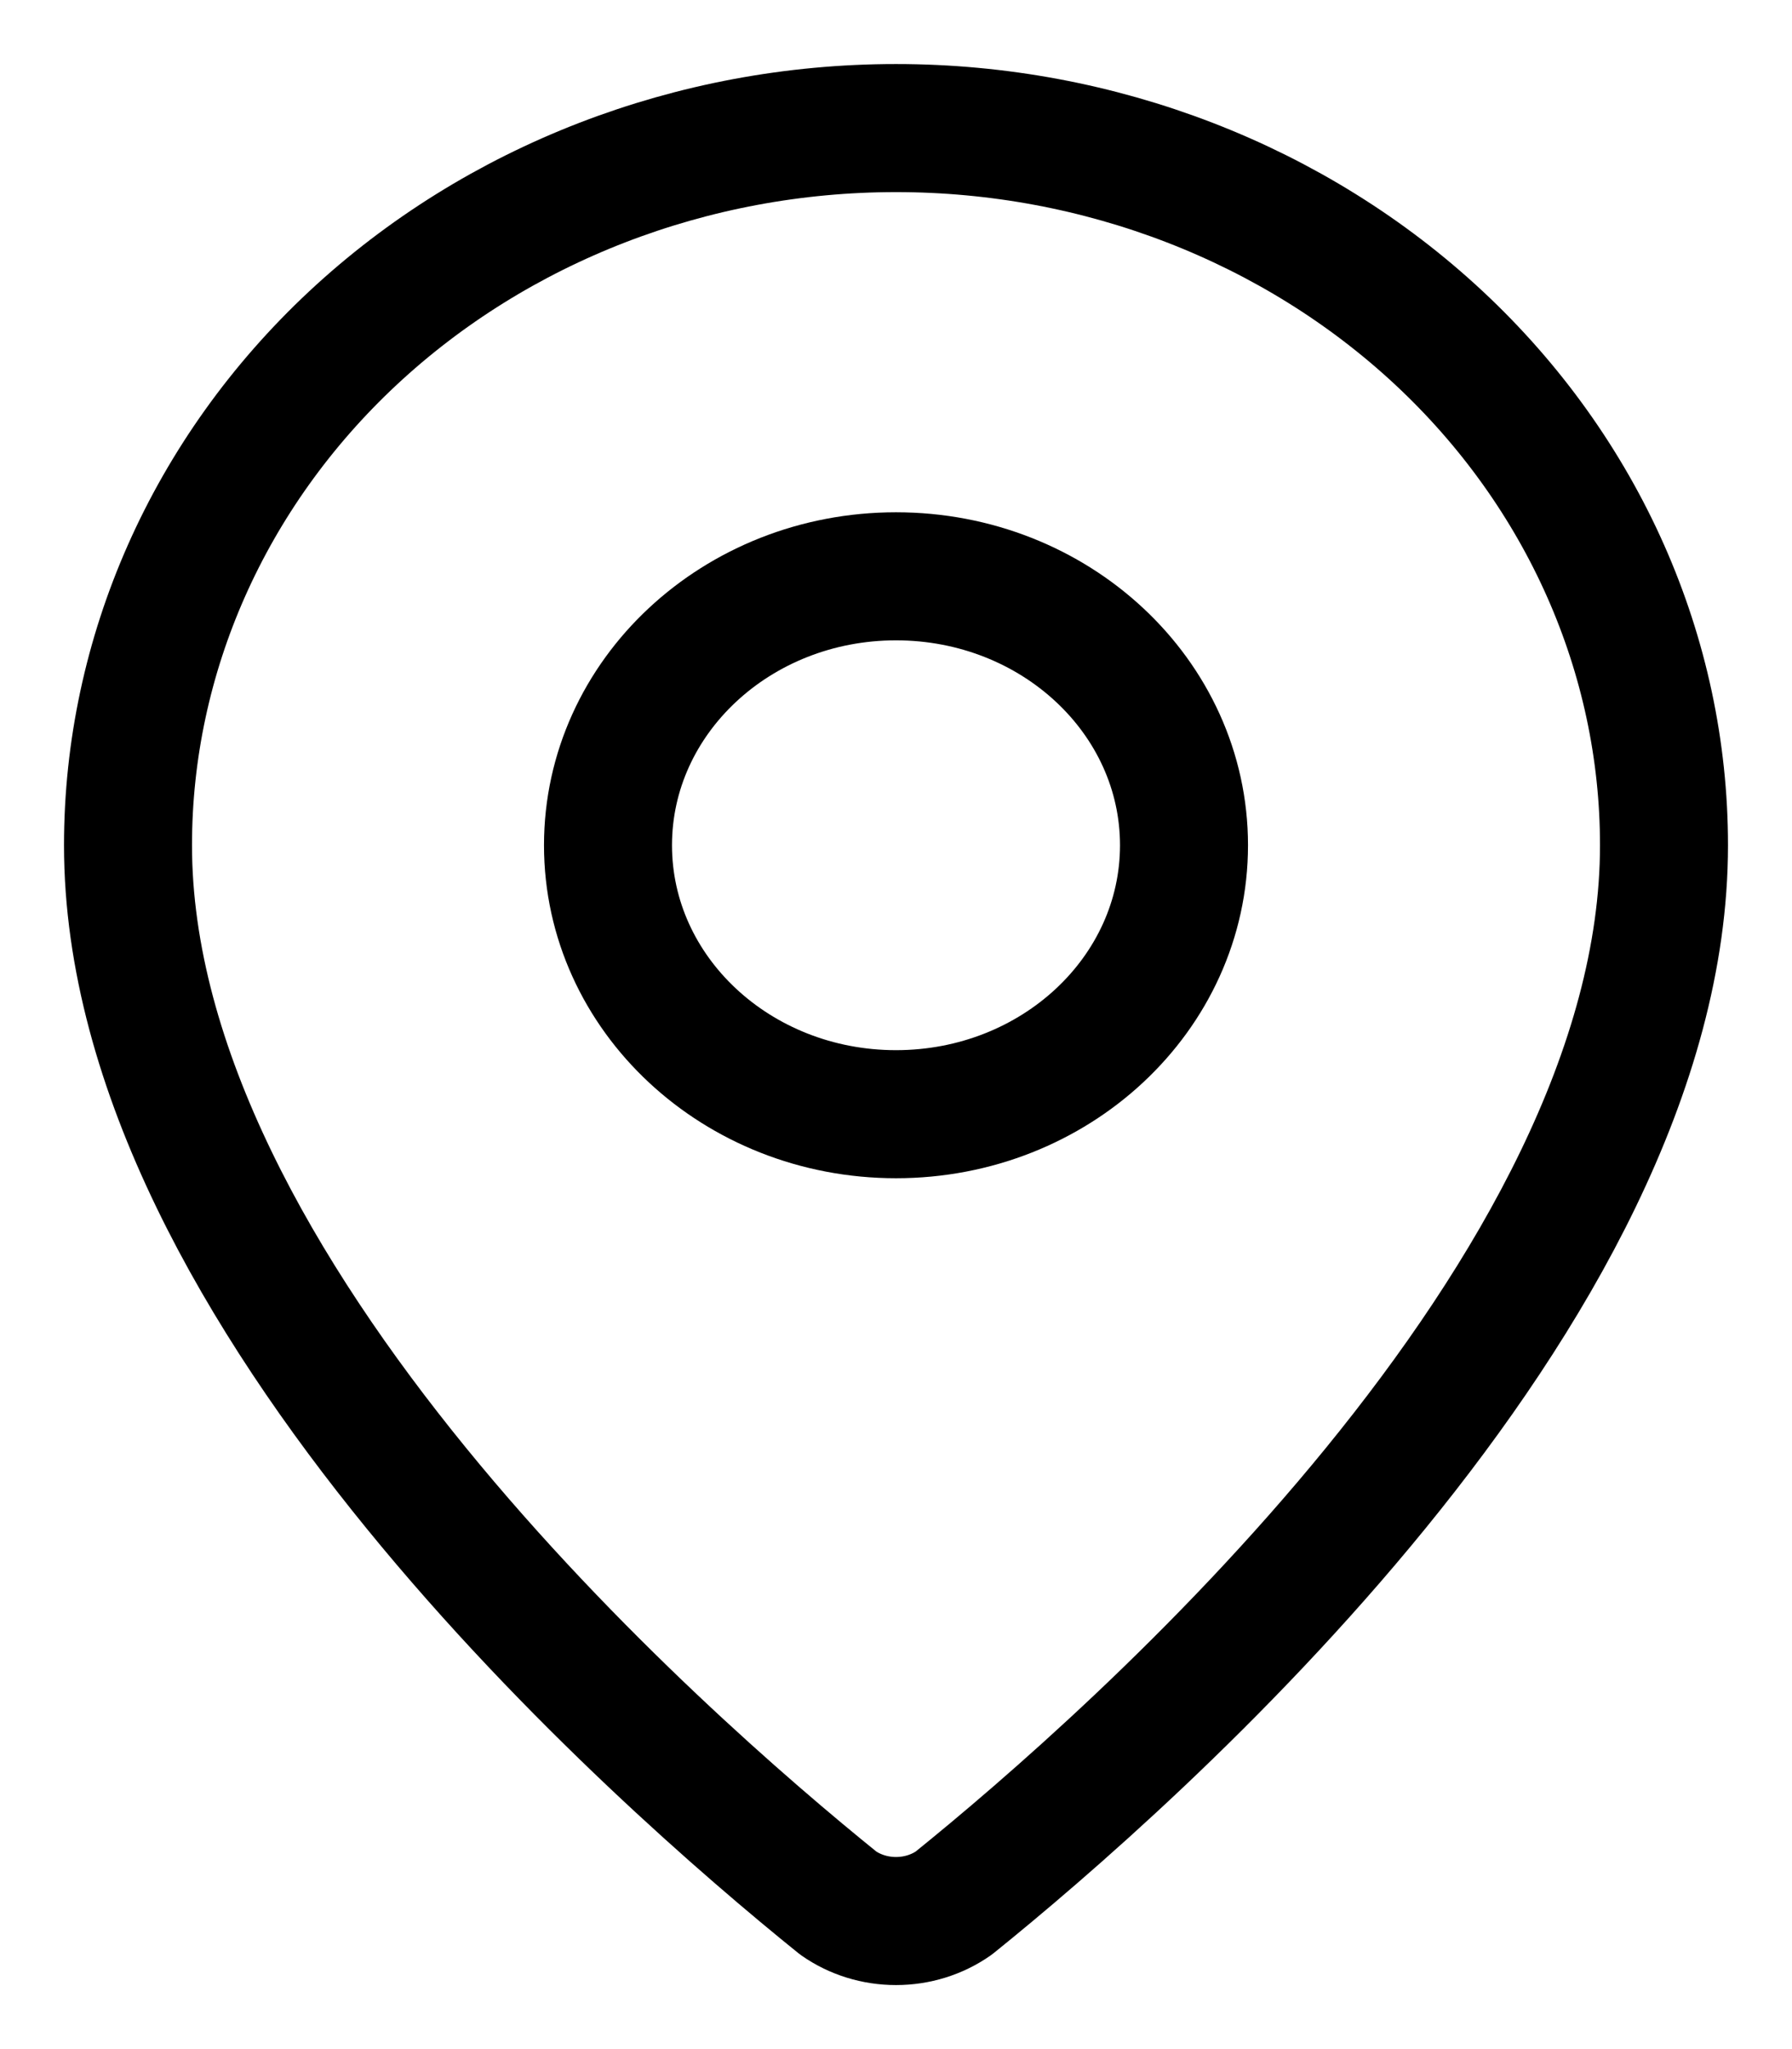 <svg width="14" height="16" viewBox="0 0 14 16" fill="none"
    xmlns="http://www.w3.org/2000/svg">
    <path d="M13 6.6C13 10.095 8.846 13.735 7.451 14.86C7.321 14.951 7.163 15 7 15C6.837 15 6.679 14.951 6.549 14.86C5.154 13.735 1 10.095 1 6.6C1 5.115 1.632 3.69 2.757 2.64C3.883 1.59 5.409 1 7 1C8.591 1 10.117 1.59 11.243 2.64C12.368 3.69 13 5.115 13 6.6Z" stroke="black" stroke-linecap="round" stroke-linejoin="round"/>
    <path d="M7 8.7C8.243 8.7 9.25 7.76 9.25 6.6C9.25 5.44 8.243 4.5 7 4.5C5.757 4.5 4.75 5.44 4.75 6.6C4.75 7.76 5.757 8.7 7 8.7Z" stroke="black" stroke-linecap="round" stroke-linejoin="round"/>
</svg>
